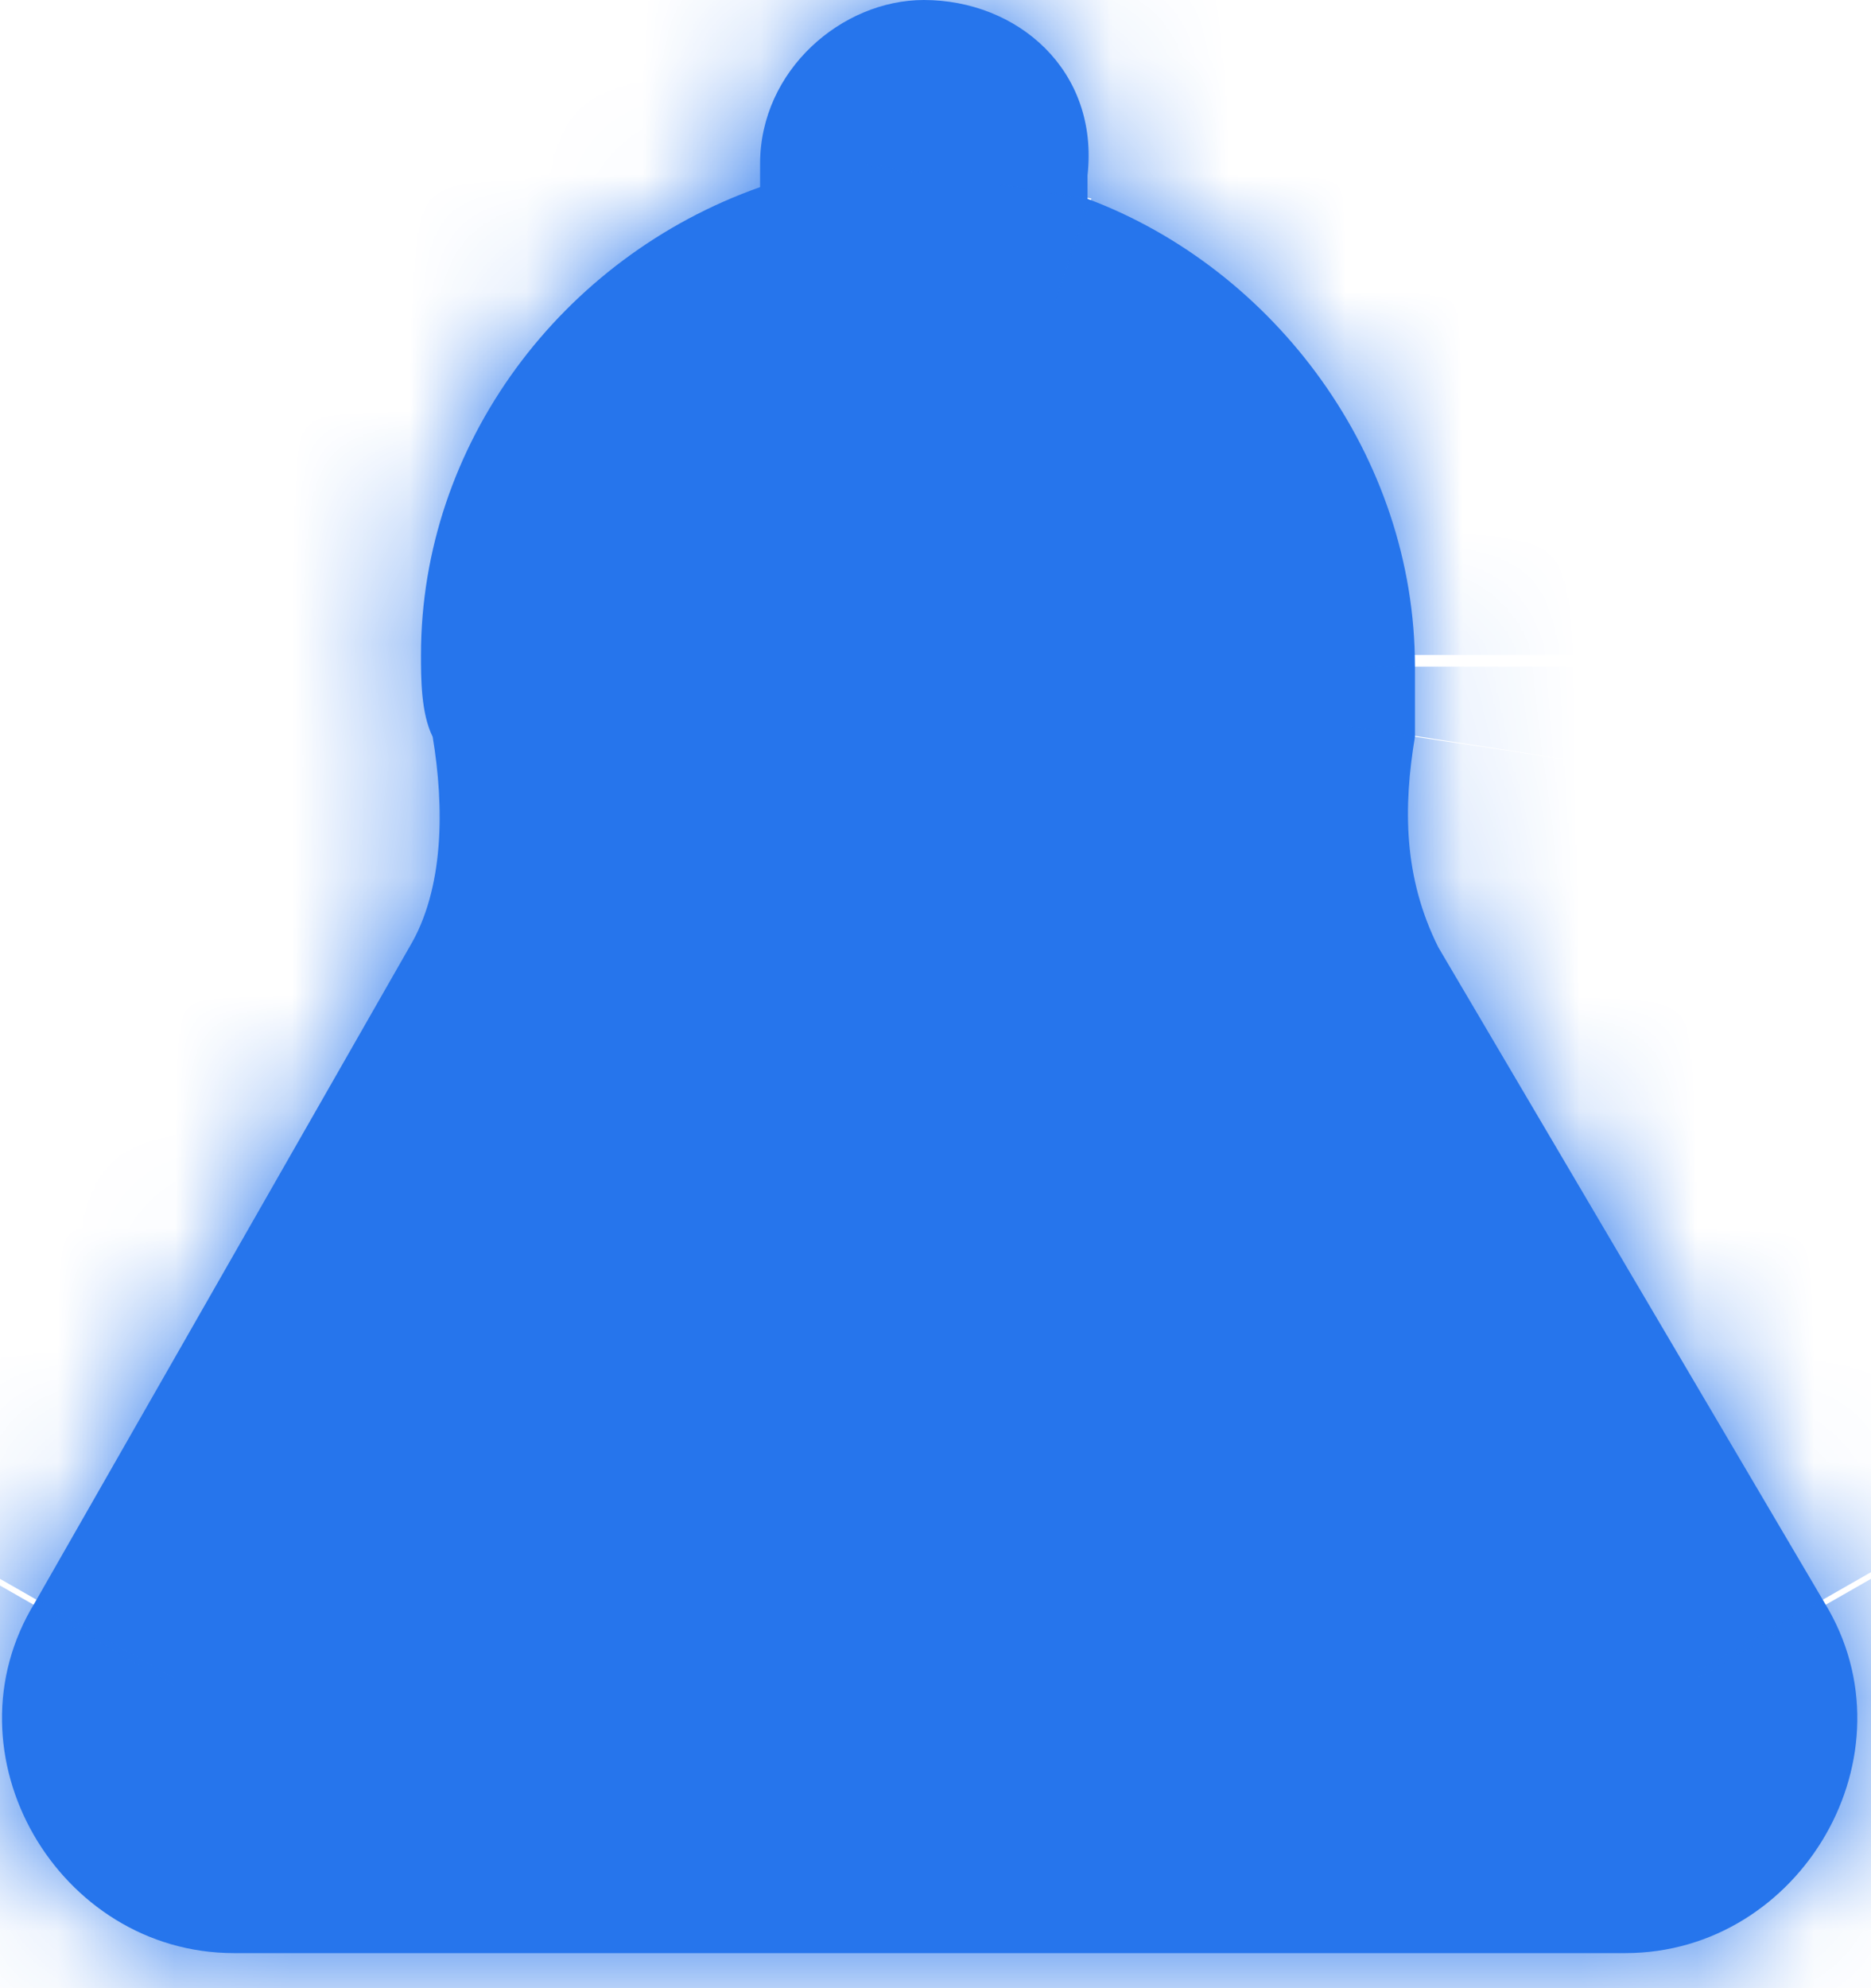 <?xml version="1.0" encoding="utf-8"?>
<!-- Generator: Adobe Illustrator 25.0.0, SVG Export Plug-In . SVG Version: 6.00 Build 0)  -->
<svg version="1.1" id="Layer_1" xmlns="http://www.w3.org/2000/svg" xmlns:xlink="http://www.w3.org/1999/xlink" x="0px" y="0px"
	 viewBox="0 0 16 17" style="enable-background:new 0 0 16 17;" xml:space="preserve">
<style type="text/css">
	.st0{fill-rule:evenodd;clip-rule:evenodd;fill:#2675EC;}
	.st1{fill-rule:evenodd;clip-rule:evenodd;fill:#FFFFFF;filter:url(#Adobe_OpacityMaskFilter);}
	.st2{mask:url(#path-1-inside-1_1_);fill:#2675EC;}
</style>
<path class="st0" d="M7.9,0C7.2,0,6.5,0.6,6.5,1.4c0,0.1,0,0.2,0,0.2c-1.7,0.6-2.9,2.2-2.9,4c0,0.2,0,0.5,0.1,0.7
	c0.1,0.6,0.1,1.3-0.2,1.8l-3.2,5.6c-0.8,1.3,0.2,3,1.7,3h11.9c1.5,0,2.5-1.7,1.7-3l-3.3-5.6C12,7.5,12,6.9,12.1,6.3
	c0-0.2,0-0.4,0-0.6c0-1.8-1.2-3.4-2.8-4c0-0.1,0-0.2,0-0.2C9.4,0.6,8.7,0,7.9,0z"/>
<defs>
	<filter id="Adobe_OpacityMaskFilter" filterUnits="userSpaceOnUse" x="-2" y="-2" width="19.9" height="20.7">
		<feColorMatrix  type="matrix" values="1 0 0 0 0  0 1 0 0 0  0 0 1 0 0  0 0 0 1 0"/>
	</filter>
</defs>
<mask maskUnits="userSpaceOnUse" x="-2" y="-2" width="19.9" height="20.7" id="path-1-inside-1_1_">
	<path class="st1" d="M7.9,0C7.2,0,6.5,0.6,6.5,1.4c0,0.1,0,0.2,0,0.2c-1.7,0.6-2.9,2.2-2.9,4c0,0.2,0,0.5,0.1,0.7
		c0.1,0.6,0.1,1.3-0.2,1.8l-3.2,5.6c-0.8,1.3,0.2,3,1.7,3h11.9c1.5,0,2.5-1.7,1.7-3l-3.3-5.6C12,7.5,12,6.9,12.1,6.3
		c0-0.2,0-0.4,0-0.6c0-1.8-1.2-3.4-2.8-4c0-0.1,0-0.2,0-0.2C9.4,0.6,8.7,0,7.9,0z"/>
</mask>
<path class="st2" d="M6.5,1.6l0.6,1.9L8.8,3L8.5,1.3L6.5,1.6z M3.7,6.3l-2,0.3l0,0L3.7,6.3z M3.5,8.1l1.7,1L3.5,8.1z M0.3,13.7
	l1.7,1L0.3,13.7z M15.6,13.7l1.7-1l0,0L15.6,13.7z M12.3,8.1l-1.7,1L12.3,8.1z M12.1,6.3l2,0.3v0L12.1,6.3z M9.3,1.7l-2-0.3L7.1,3
	l1.6,0.6L9.3,1.7z M8.5,1.4C8.5,1.7,8.3,2,7.9,2v-4C6.1-2,4.5-0.5,4.5,1.4H8.5z M8.5,1.3C8.5,1.4,8.5,1.4,8.5,1.3l-4,0.1
	c0,0.2,0,0.4,0,0.5L8.5,1.3z M5.9-0.3C3.4,0.6,1.7,2.9,1.7,5.7h4c0-1,0.6-1.8,1.5-2.1L5.9-0.3z M1.7,5.7c0,0.3,0,0.7,0.1,1l4-0.6
	c0-0.1,0-0.2,0-0.4H1.7z M1.7,6.6c0,0.2,0,0.3,0,0.4c0,0.1,0,0.1,0,0.1l3.5,2C5.9,8,5.8,6.8,5.7,6L1.7,6.6z M1.8,7.1l-3.2,5.6l3.5,2
	l3.2-5.6L1.8,7.1z M-1.5,12.7c-1.5,2.7,0.4,6,3.5,6v-4h0L-1.5,12.7z M2,18.7h11.9v-4H2V18.7z M13.9,18.7c3.1,0,5-3.3,3.5-6l-3.5,2
	l0,0V18.7z M17.3,12.7l-3.3-5.6l-3.5,2l3.3,5.6L17.3,12.7z M14.1,7.1C14.1,7.1,14.1,7.1,14.1,7.1c0-0.2,0-0.3,0-0.5l-4-0.6
	C10,6.8,10,8,10.6,9.1L14.1,7.1z M14.1,6.6c0-0.3,0.1-0.6,0.1-0.9h-4c0,0.1,0,0.2,0,0.3L14.1,6.6z M14.2,5.7c0-2.7-1.7-5-4.2-5.9
	L8.7,3.5c0.9,0.3,1.5,1.1,1.5,2.1H14.2z M7.4,1.4C7.4,1.4,7.4,1.4,7.4,1.4L11.3,2c0-0.2,0.1-0.4,0.1-0.6H7.4z M7.9,2
	C7.6,2,7.4,1.7,7.4,1.4h4C11.4-0.5,9.8-2,7.9-2V2z"/>
</svg>

